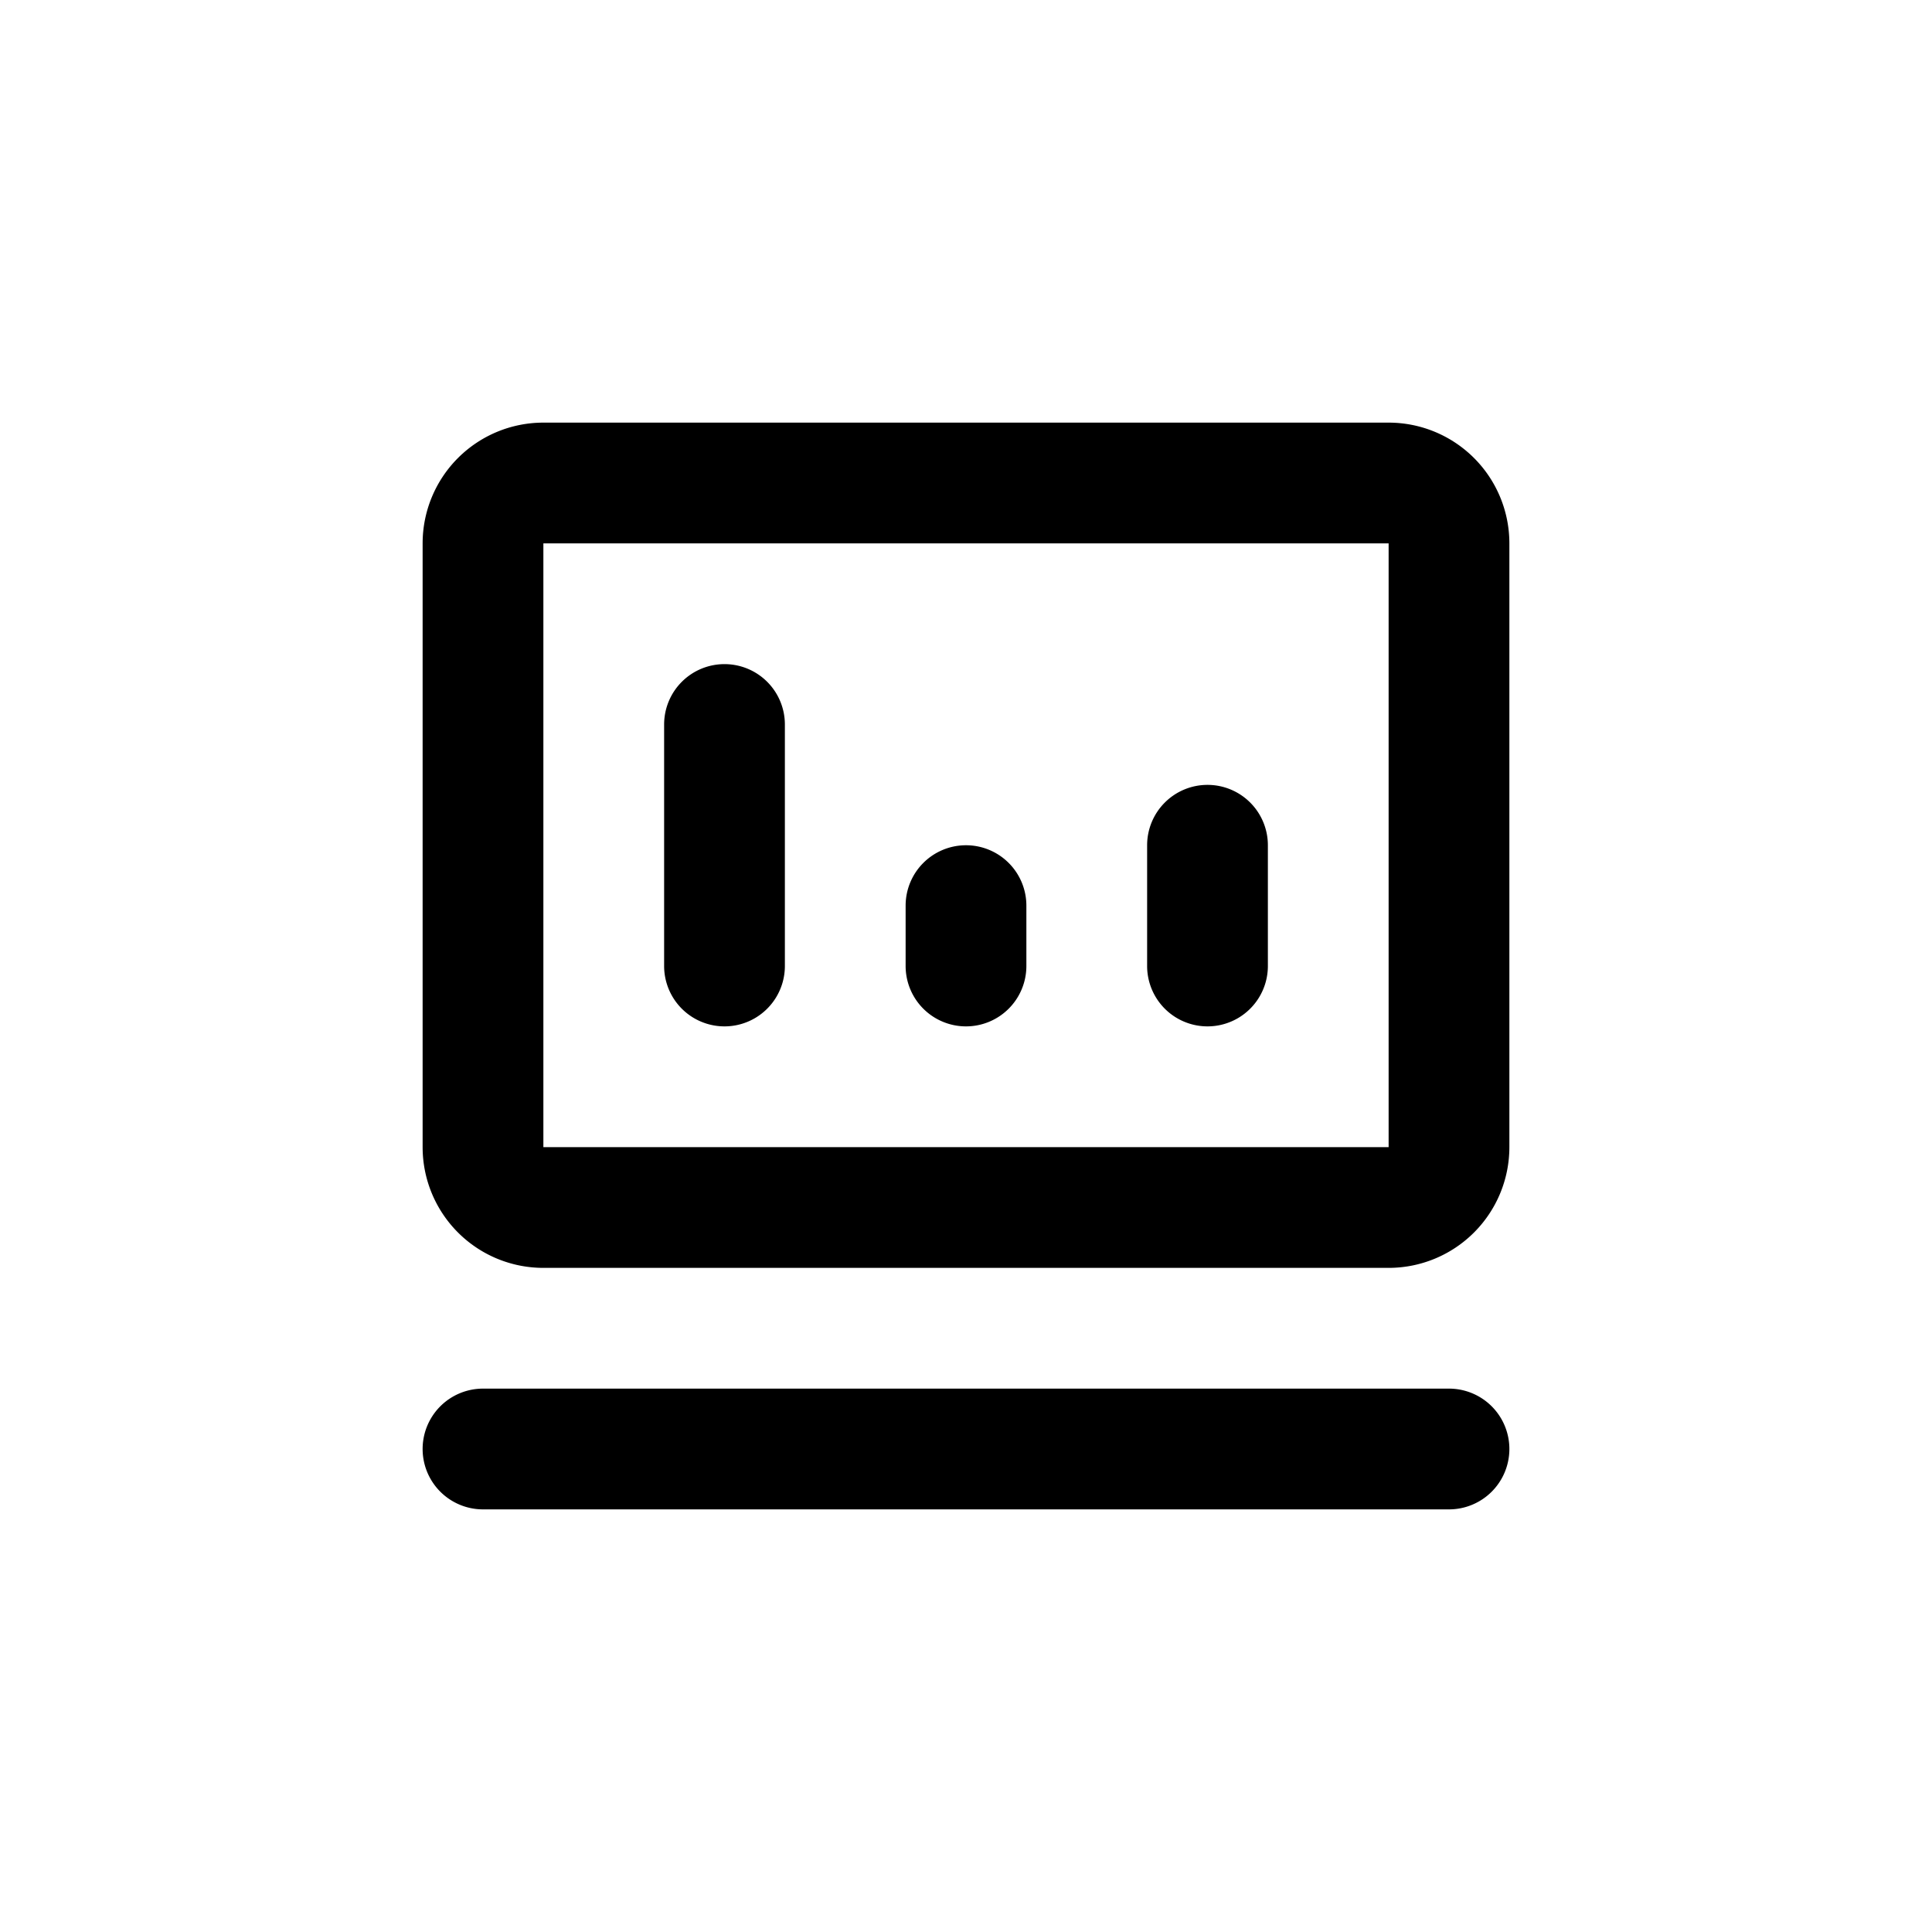 <svg class="icon" viewBox="0 0 1024 1024" version="1.1" xmlns="http://www.w3.org/2000/svg" width="128" height="128"><path d="M288 224h448a64 64 0 0 1 64 64v320a64 64 0 0 1-64 64H288a64 64 0 0 1-64-64V288a64 64 0 0 1 64-64z m0 64v320h448V288H288zM256 736h512a32 32 0 0 1 0 64H256a32 32 0 0 1 0-64z m256-288a32 32 0 0 1 32 32v32a32 32 0 1 1-64 0v-32a32 32 0 0 1 32-32z m128-32a32 32 0 0 1 32 32v64a32 32 0 0 1-64 0v-64a32 32 0 0 1 32-32z m-256-64a32 32 0 0 1 32 32v128a32 32 0 1 1-64 0v-128a32 32 0 0 1 32-32z"/></svg>
